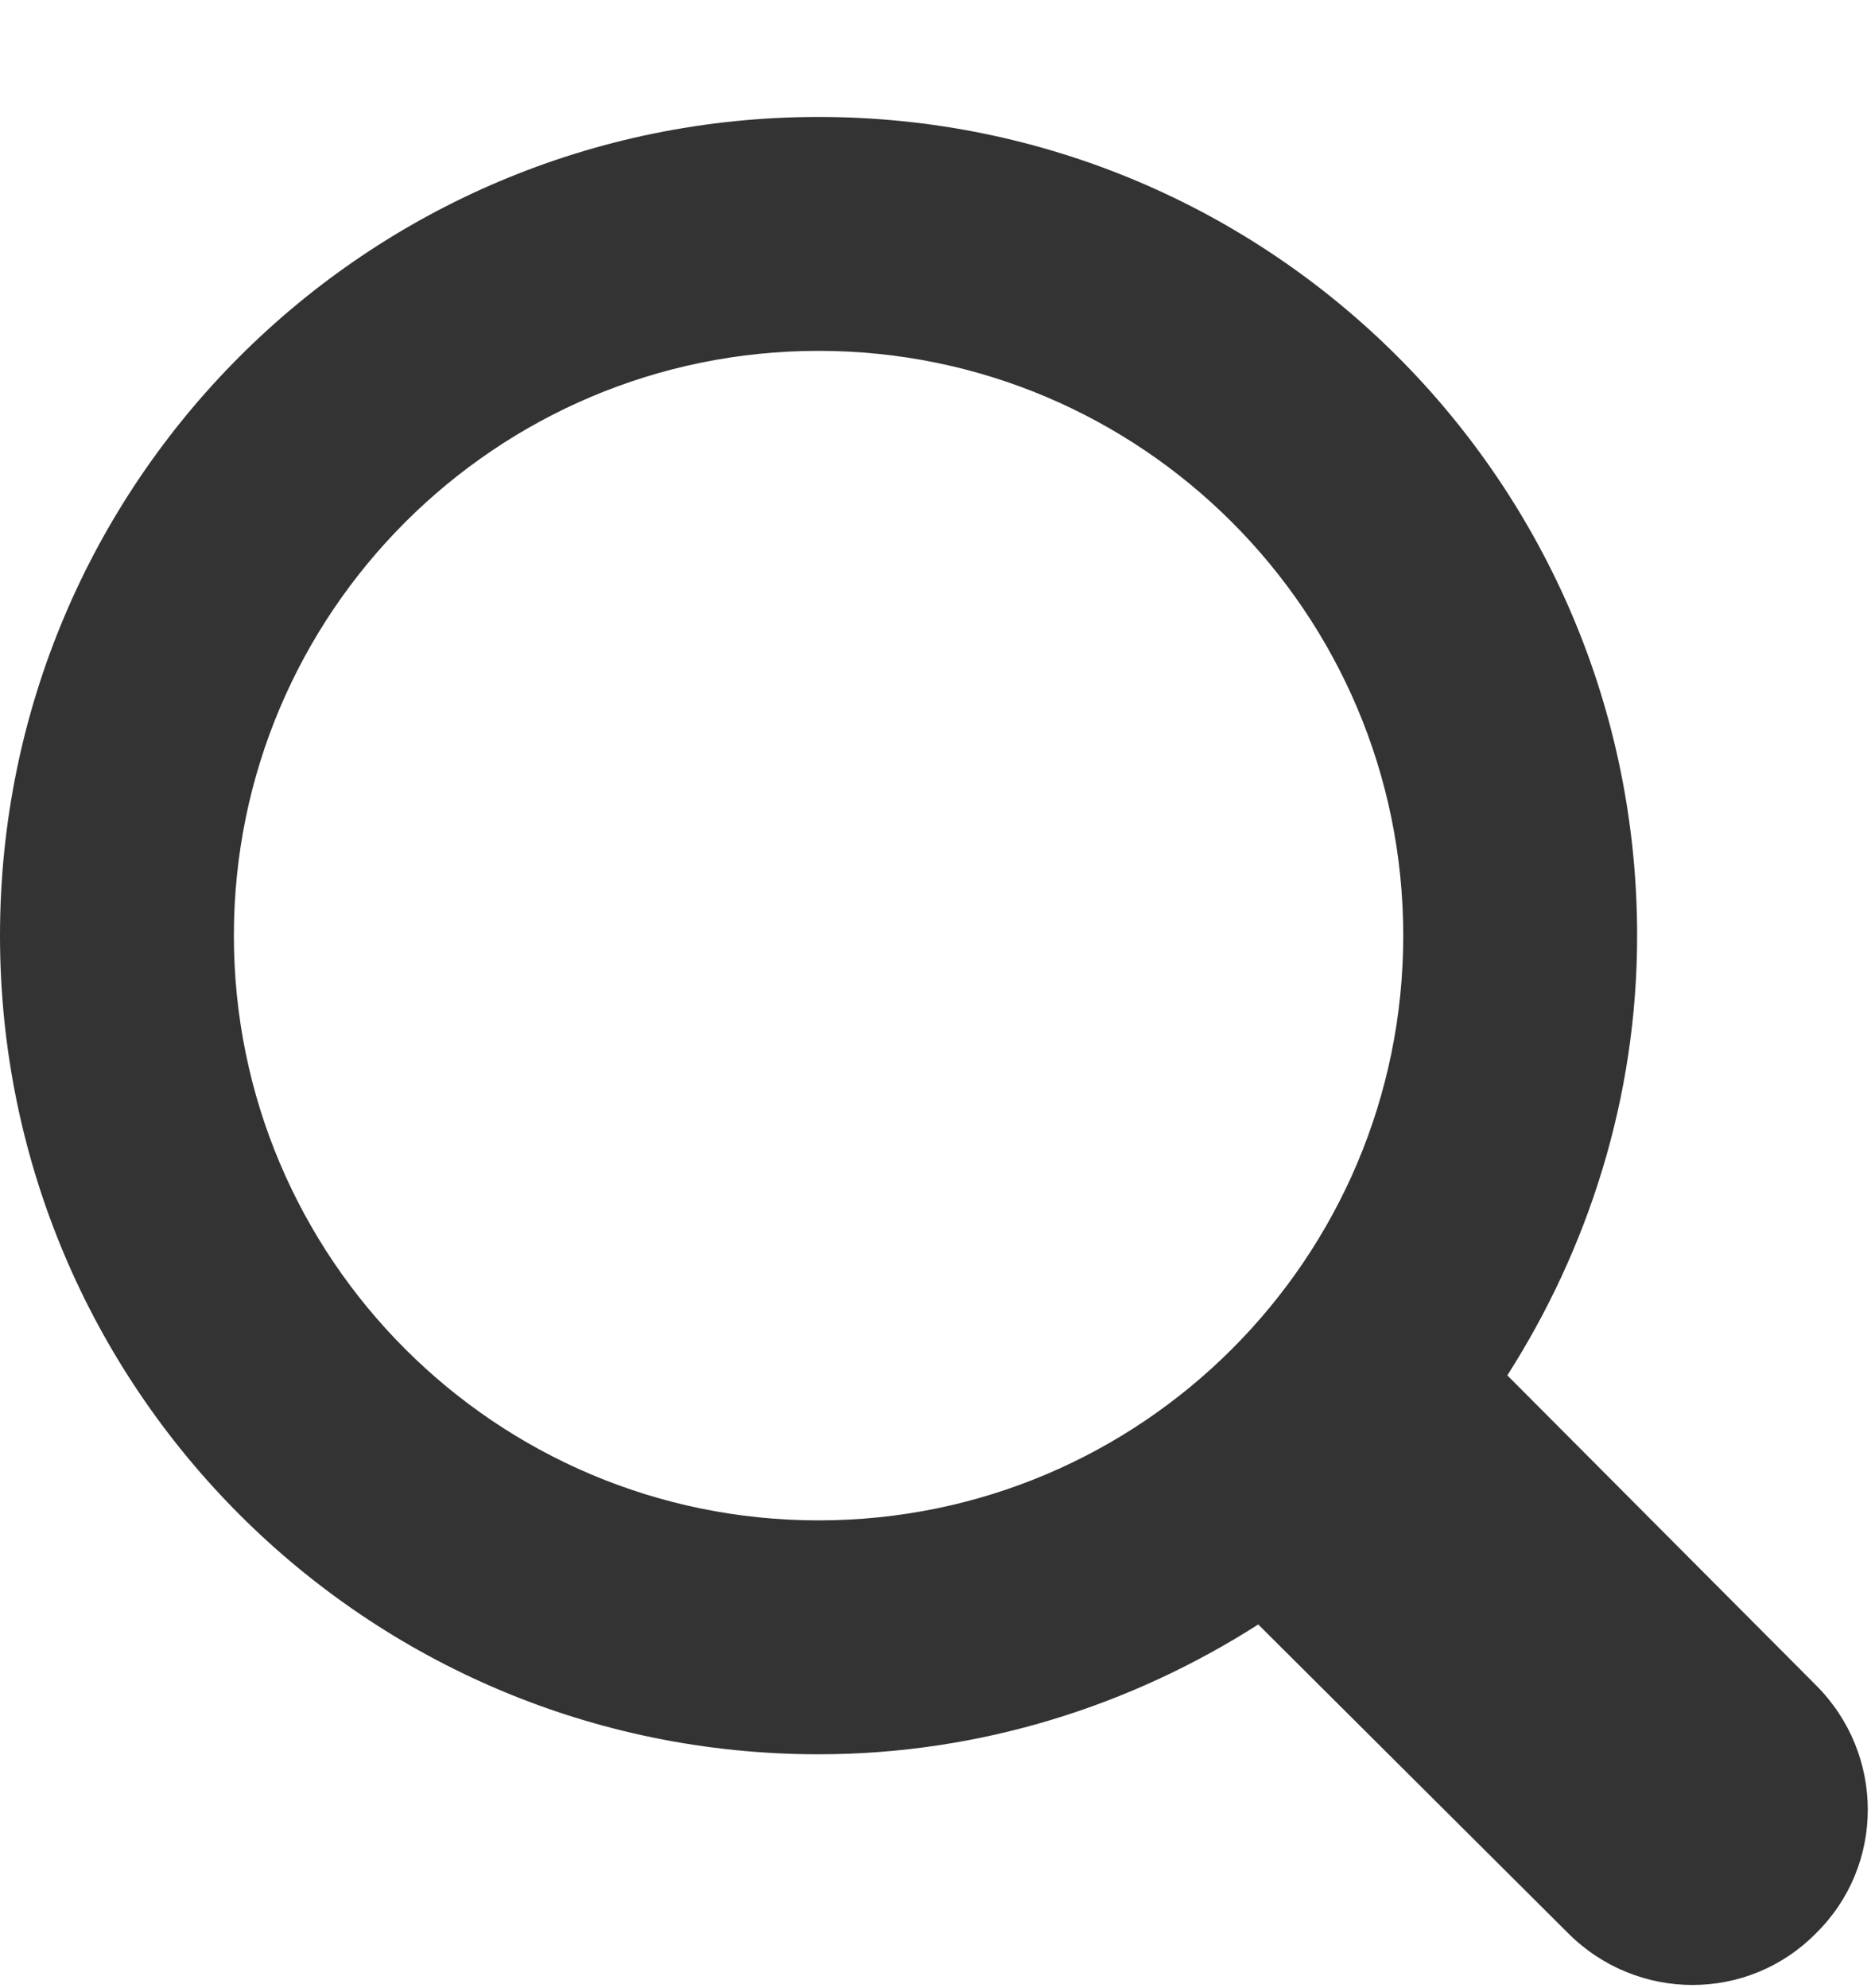 <svg xmlns="http://www.w3.org/2000/svg" viewBox="0 0 16 17" width="16" height="17">
	<style>
		tspan { white-space:pre }
		.shp0 { fill: #333333 } 
	</style>
	<path id="Search" class="shp0" d="M15.53 16.53C14.95 17.12 14 17.12 13.41 16.53L10.76 13.89C9.68 14.58 8.39 15 7 15C3.13 15 0 11.87 0 8C0 4.13 3.13 1 7 1C10.87 1 14 4.13 14 8C14 9.39 13.58 10.68 12.89 11.76L15.53 14.41C16.12 15 16.12 15.95 15.53 16.53ZM7 3C4.24 3 2 5.24 2 8C2 10.76 4.24 13 7 13C9.76 13 12 10.76 12 8C12 5.24 9.76 3 7 3Z" />
</svg>